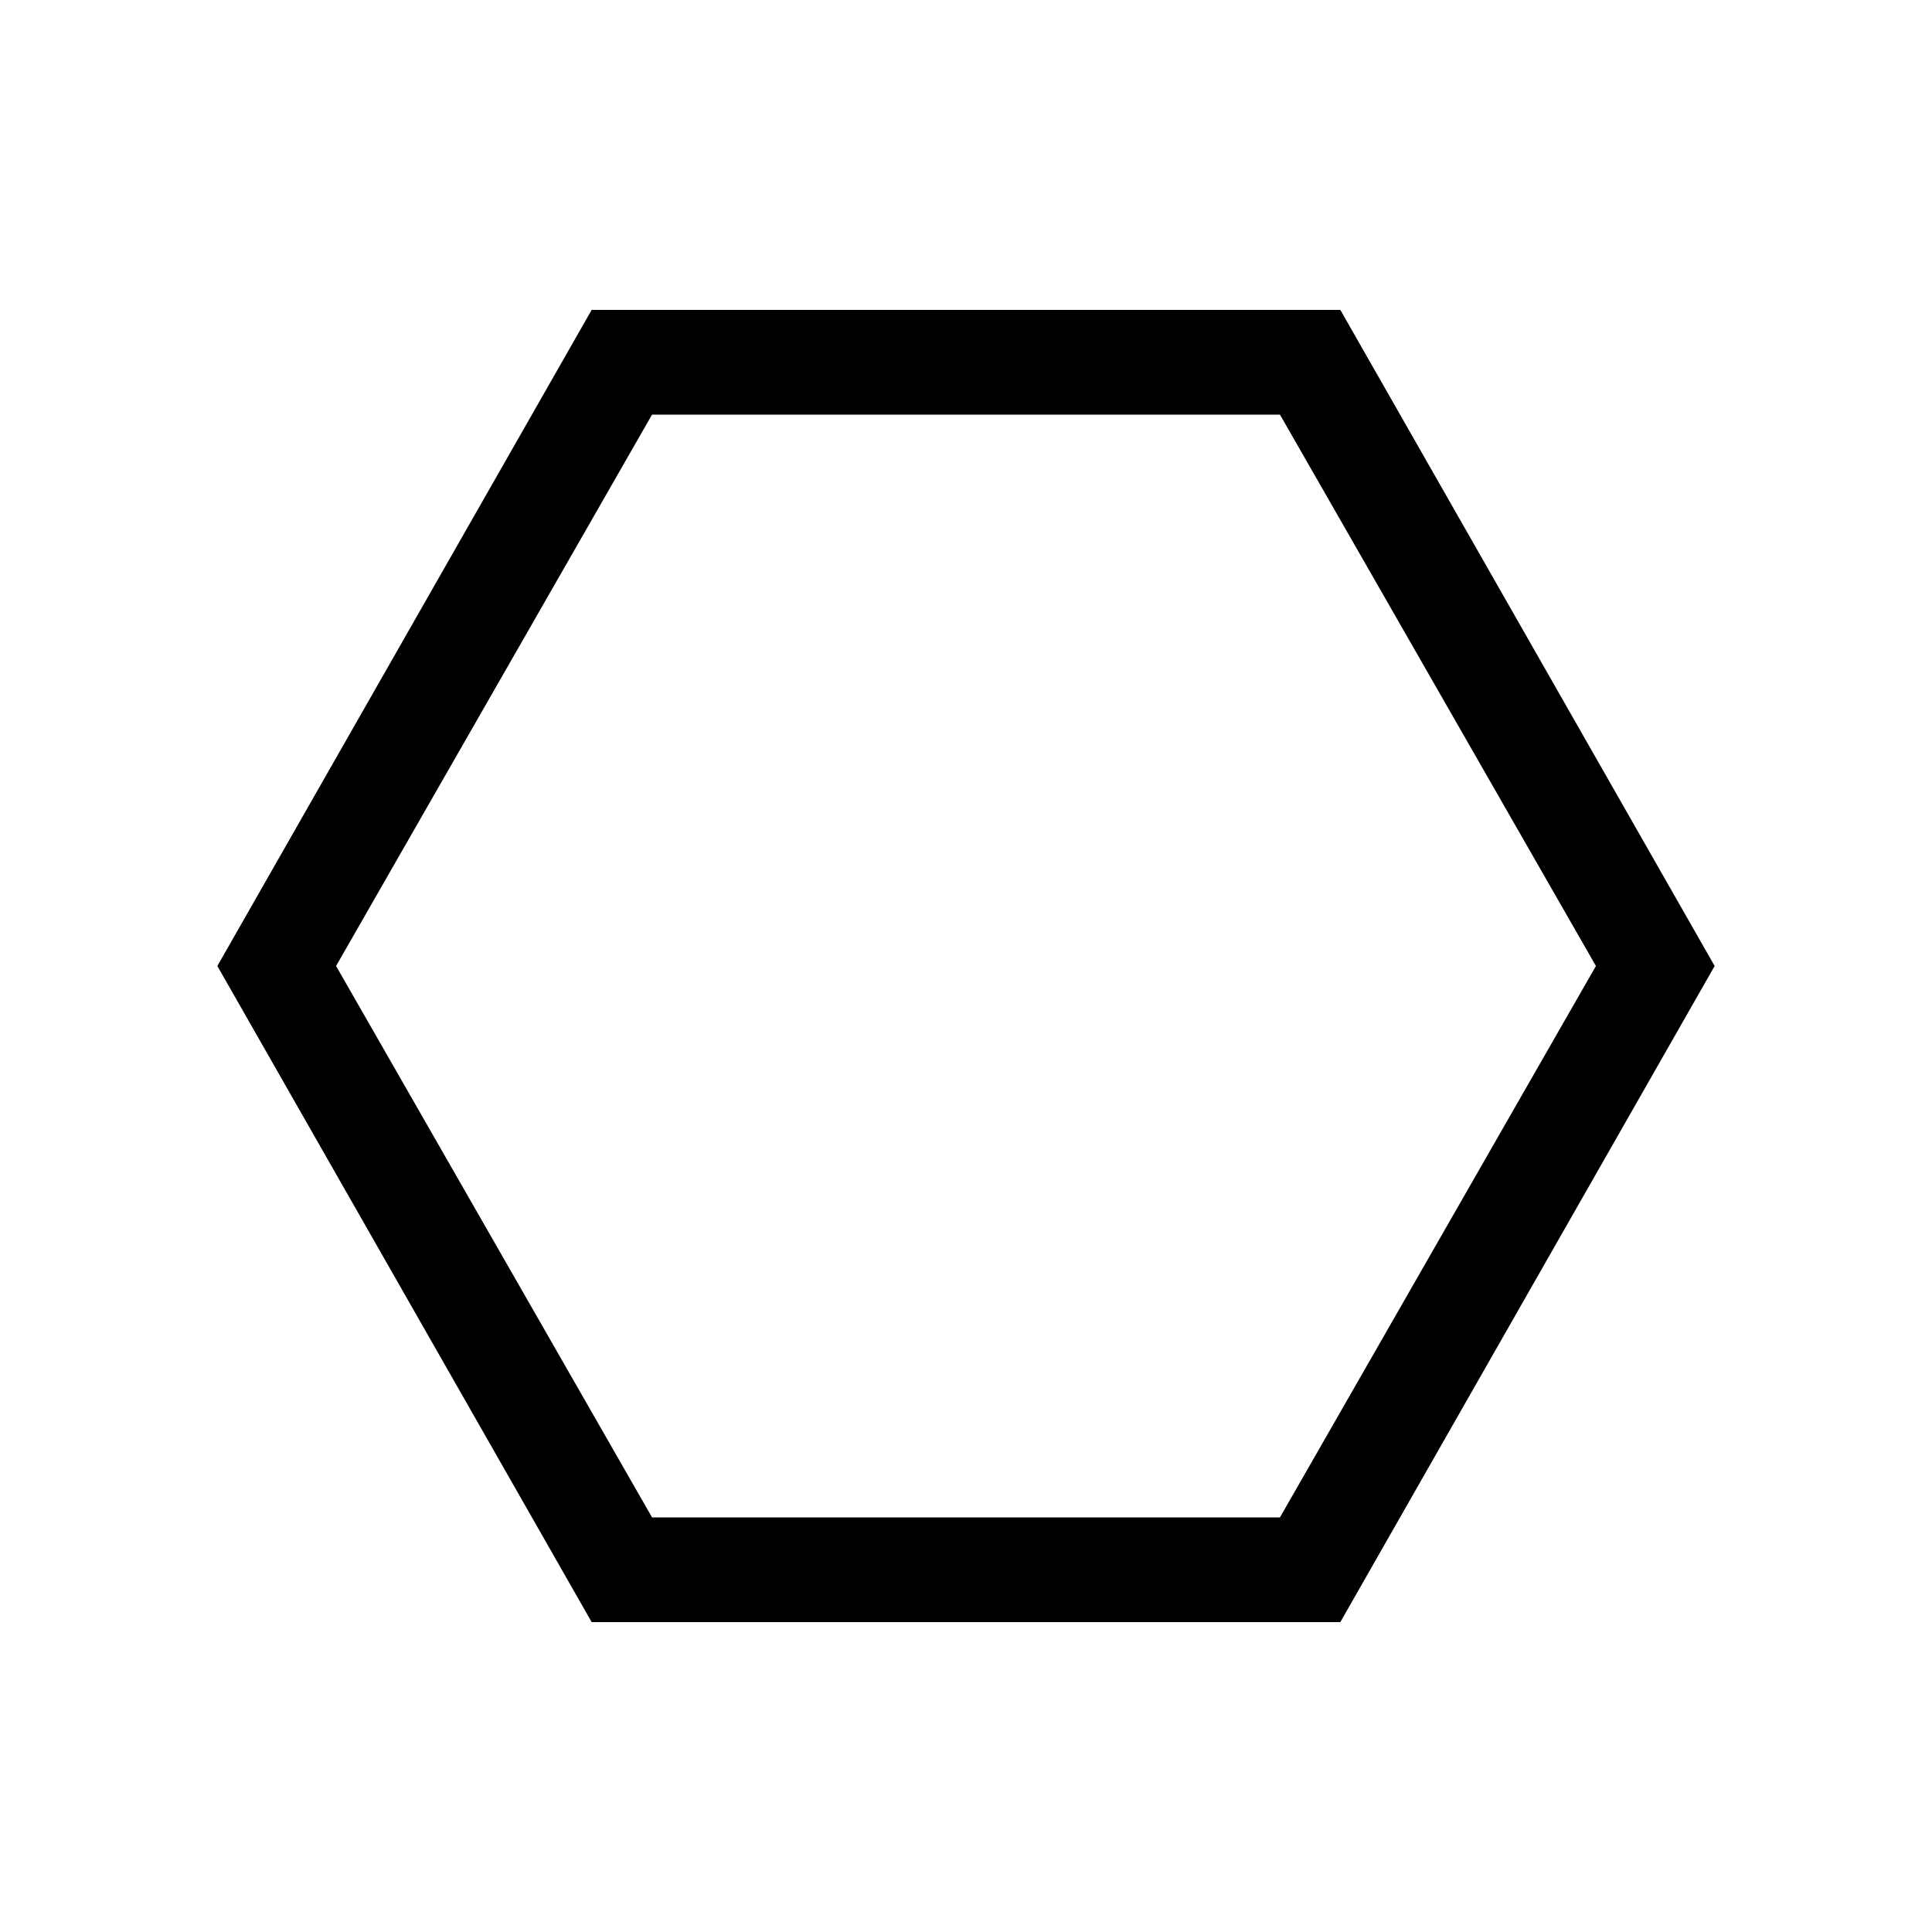 <svg xmlns="http://www.w3.org/2000/svg" height="20" width="20"><path d="M6.125 16.792 2.25 10l3.875-6.792h7.75L17.75 10l-3.875 6.792Zm.625-1.084h6.5L16.521 10 13.25 4.292h-6.5L3.479 10ZM10 10Z"/></svg>